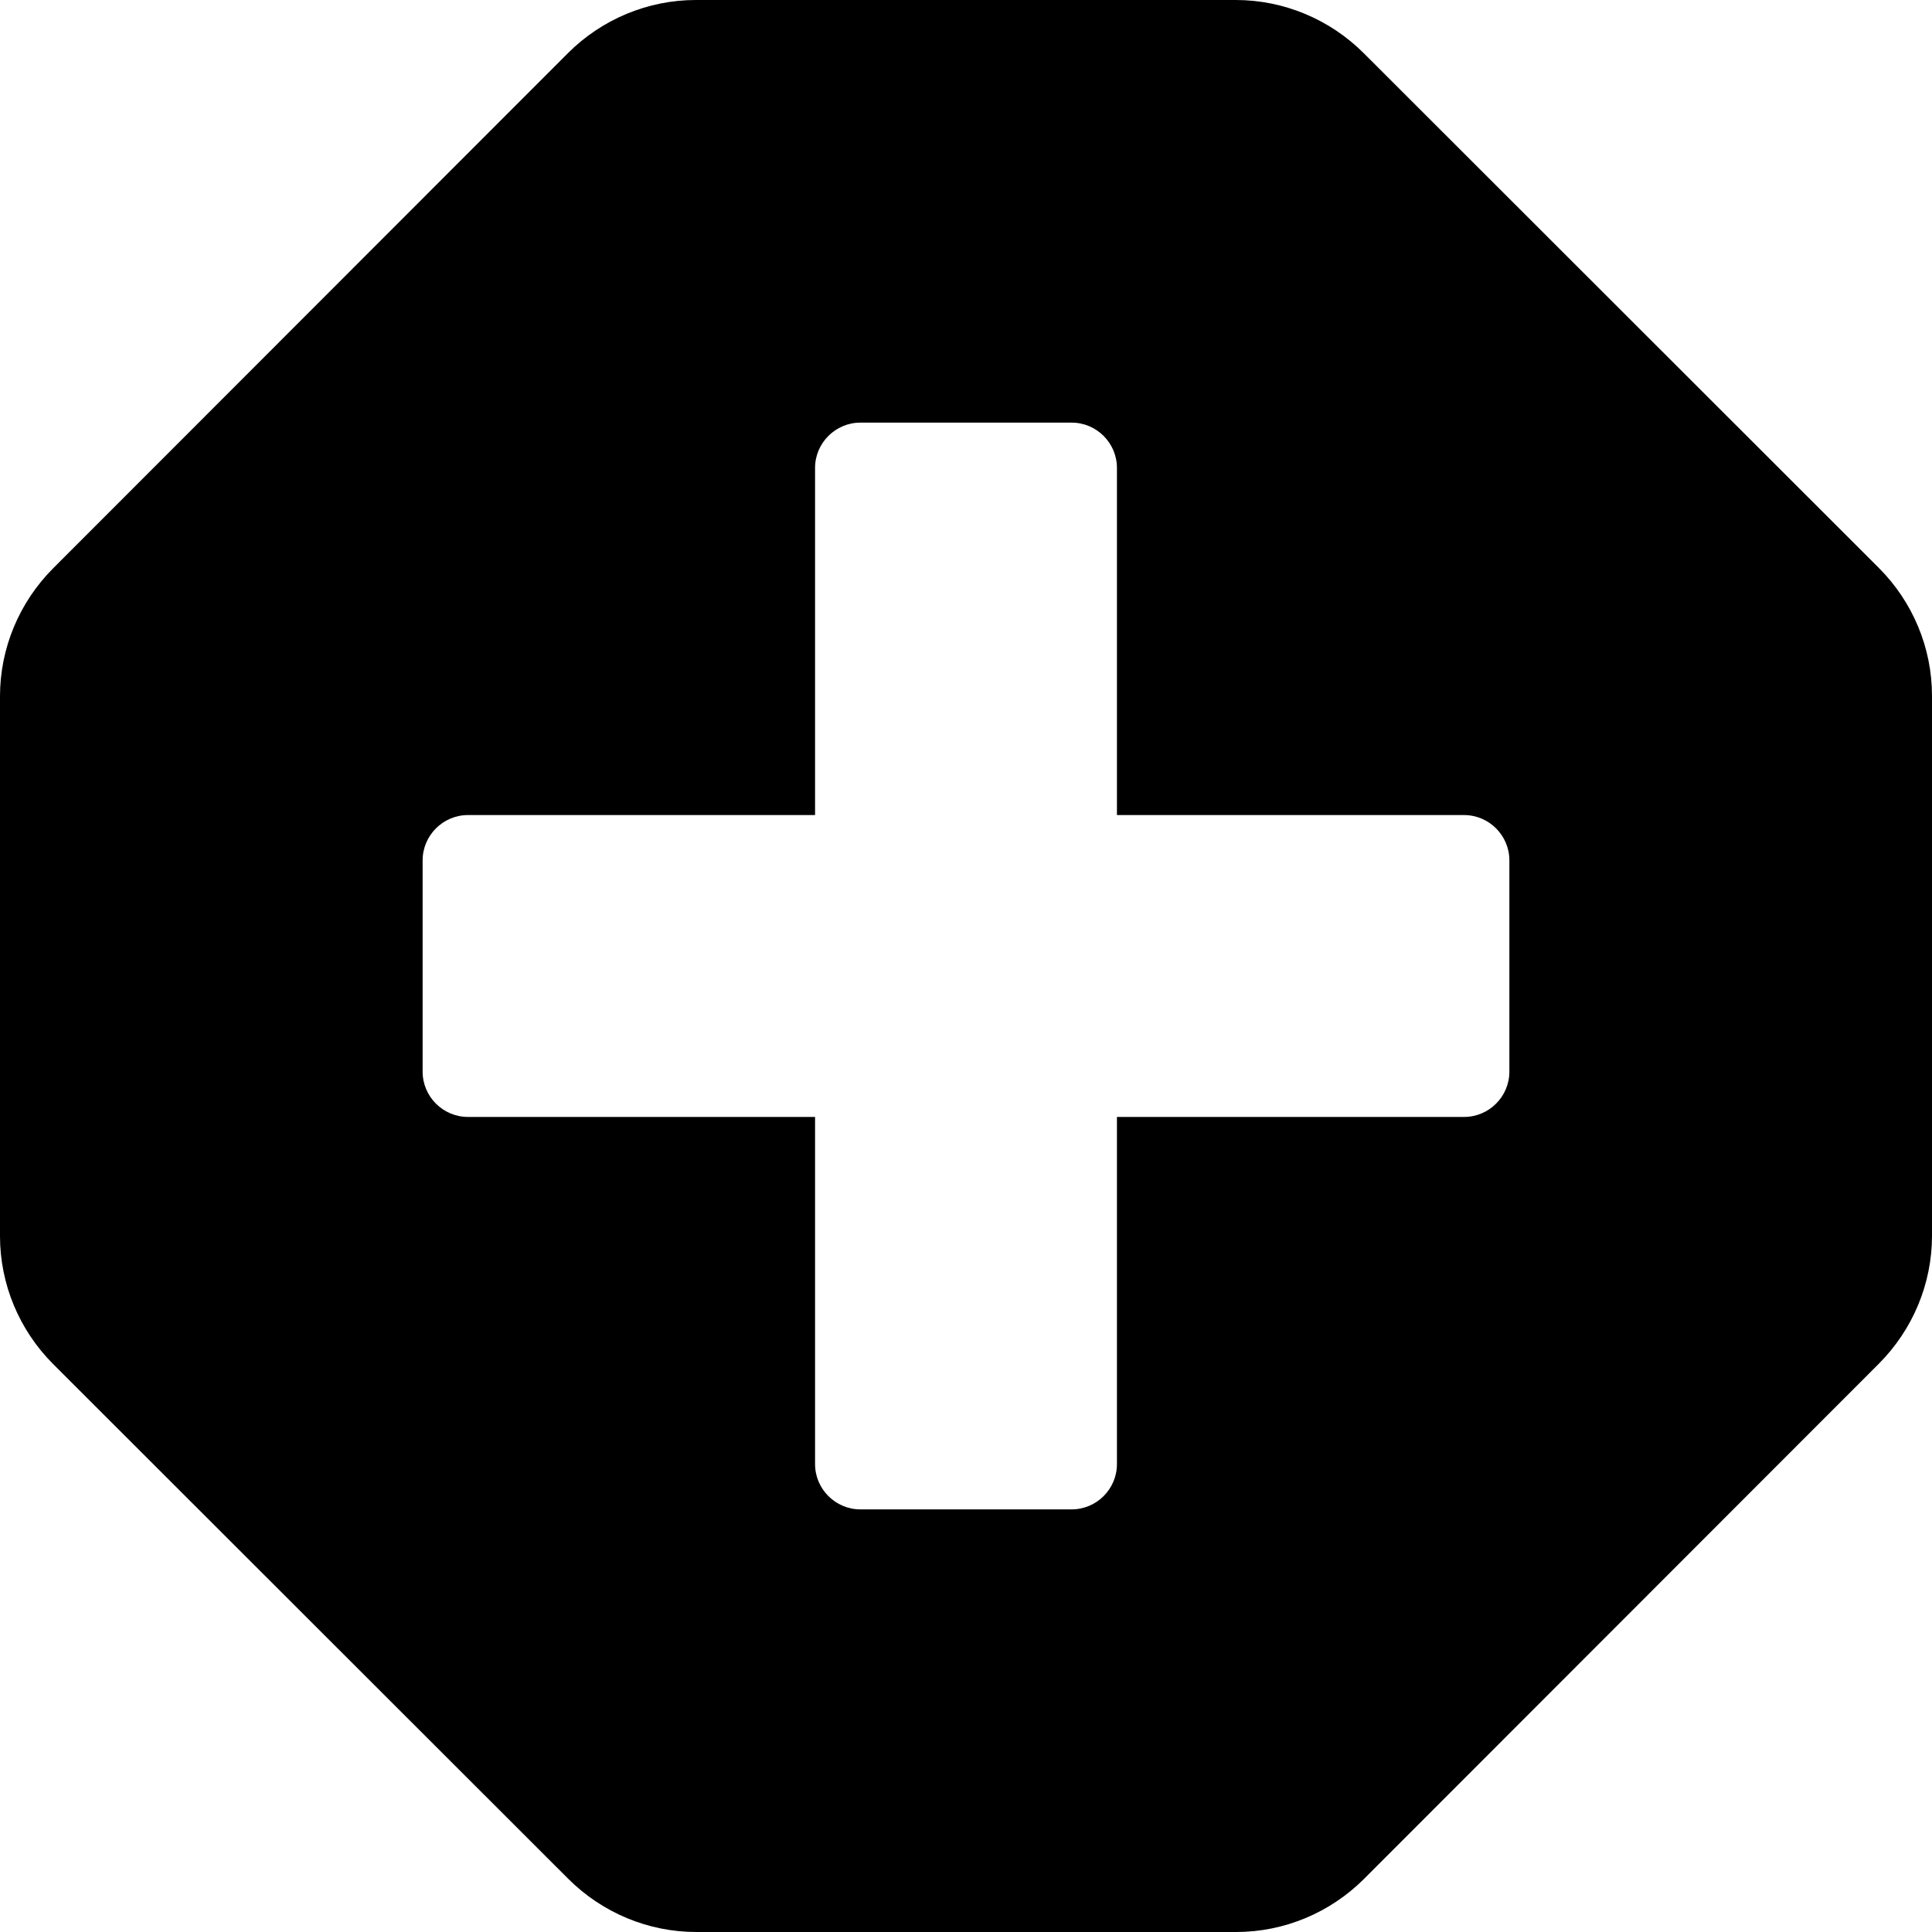 <!-- Generated by IcoMoon.io -->
<svg version="1.1" xmlns="http://www.w3.org/2000/svg" width="32" height="32" viewBox="0 0 32 32">
<title>plus-octagon-solid</title>
<path d="M31.119 9.406c0.563 0.563 0.881 1.325 0.881 2.119v8.944c0 0.794-0.319 1.556-0.881 2.119l-8.525 8.531c-0.563 0.563-1.325 0.881-2.119 0.881h-8.944c-0.794 0-1.556-0.319-2.119-0.881l-8.531-8.525c-0.563-0.563-0.881-1.325-0.881-2.119v-8.944c0-0.794 0.319-1.556 0.881-2.119l8.525-8.531c0.563-0.563 1.325-0.881 2.119-0.881h8.944c0.794 0 1.556 0.319 2.119 0.881l8.531 8.525zM25 14.25c0-0.412-0.337-0.75-0.75-0.75h-5.75v-5.75c0-0.412-0.337-0.75-0.75-0.75h-3.5c-0.412 0-0.75 0.338-0.75 0.75v5.75h-5.75c-0.412 0-0.75 0.338-0.75 0.75v3.5c0 0.413 0.338 0.75 0.75 0.75h5.75v5.75c0 0.413 0.338 0.75 0.75 0.75h3.5c0.413 0 0.75-0.337 0.75-0.75v-5.75h5.75c0.413 0 0.75-0.337 0.75-0.75v-3.5z"></path>
</svg>
